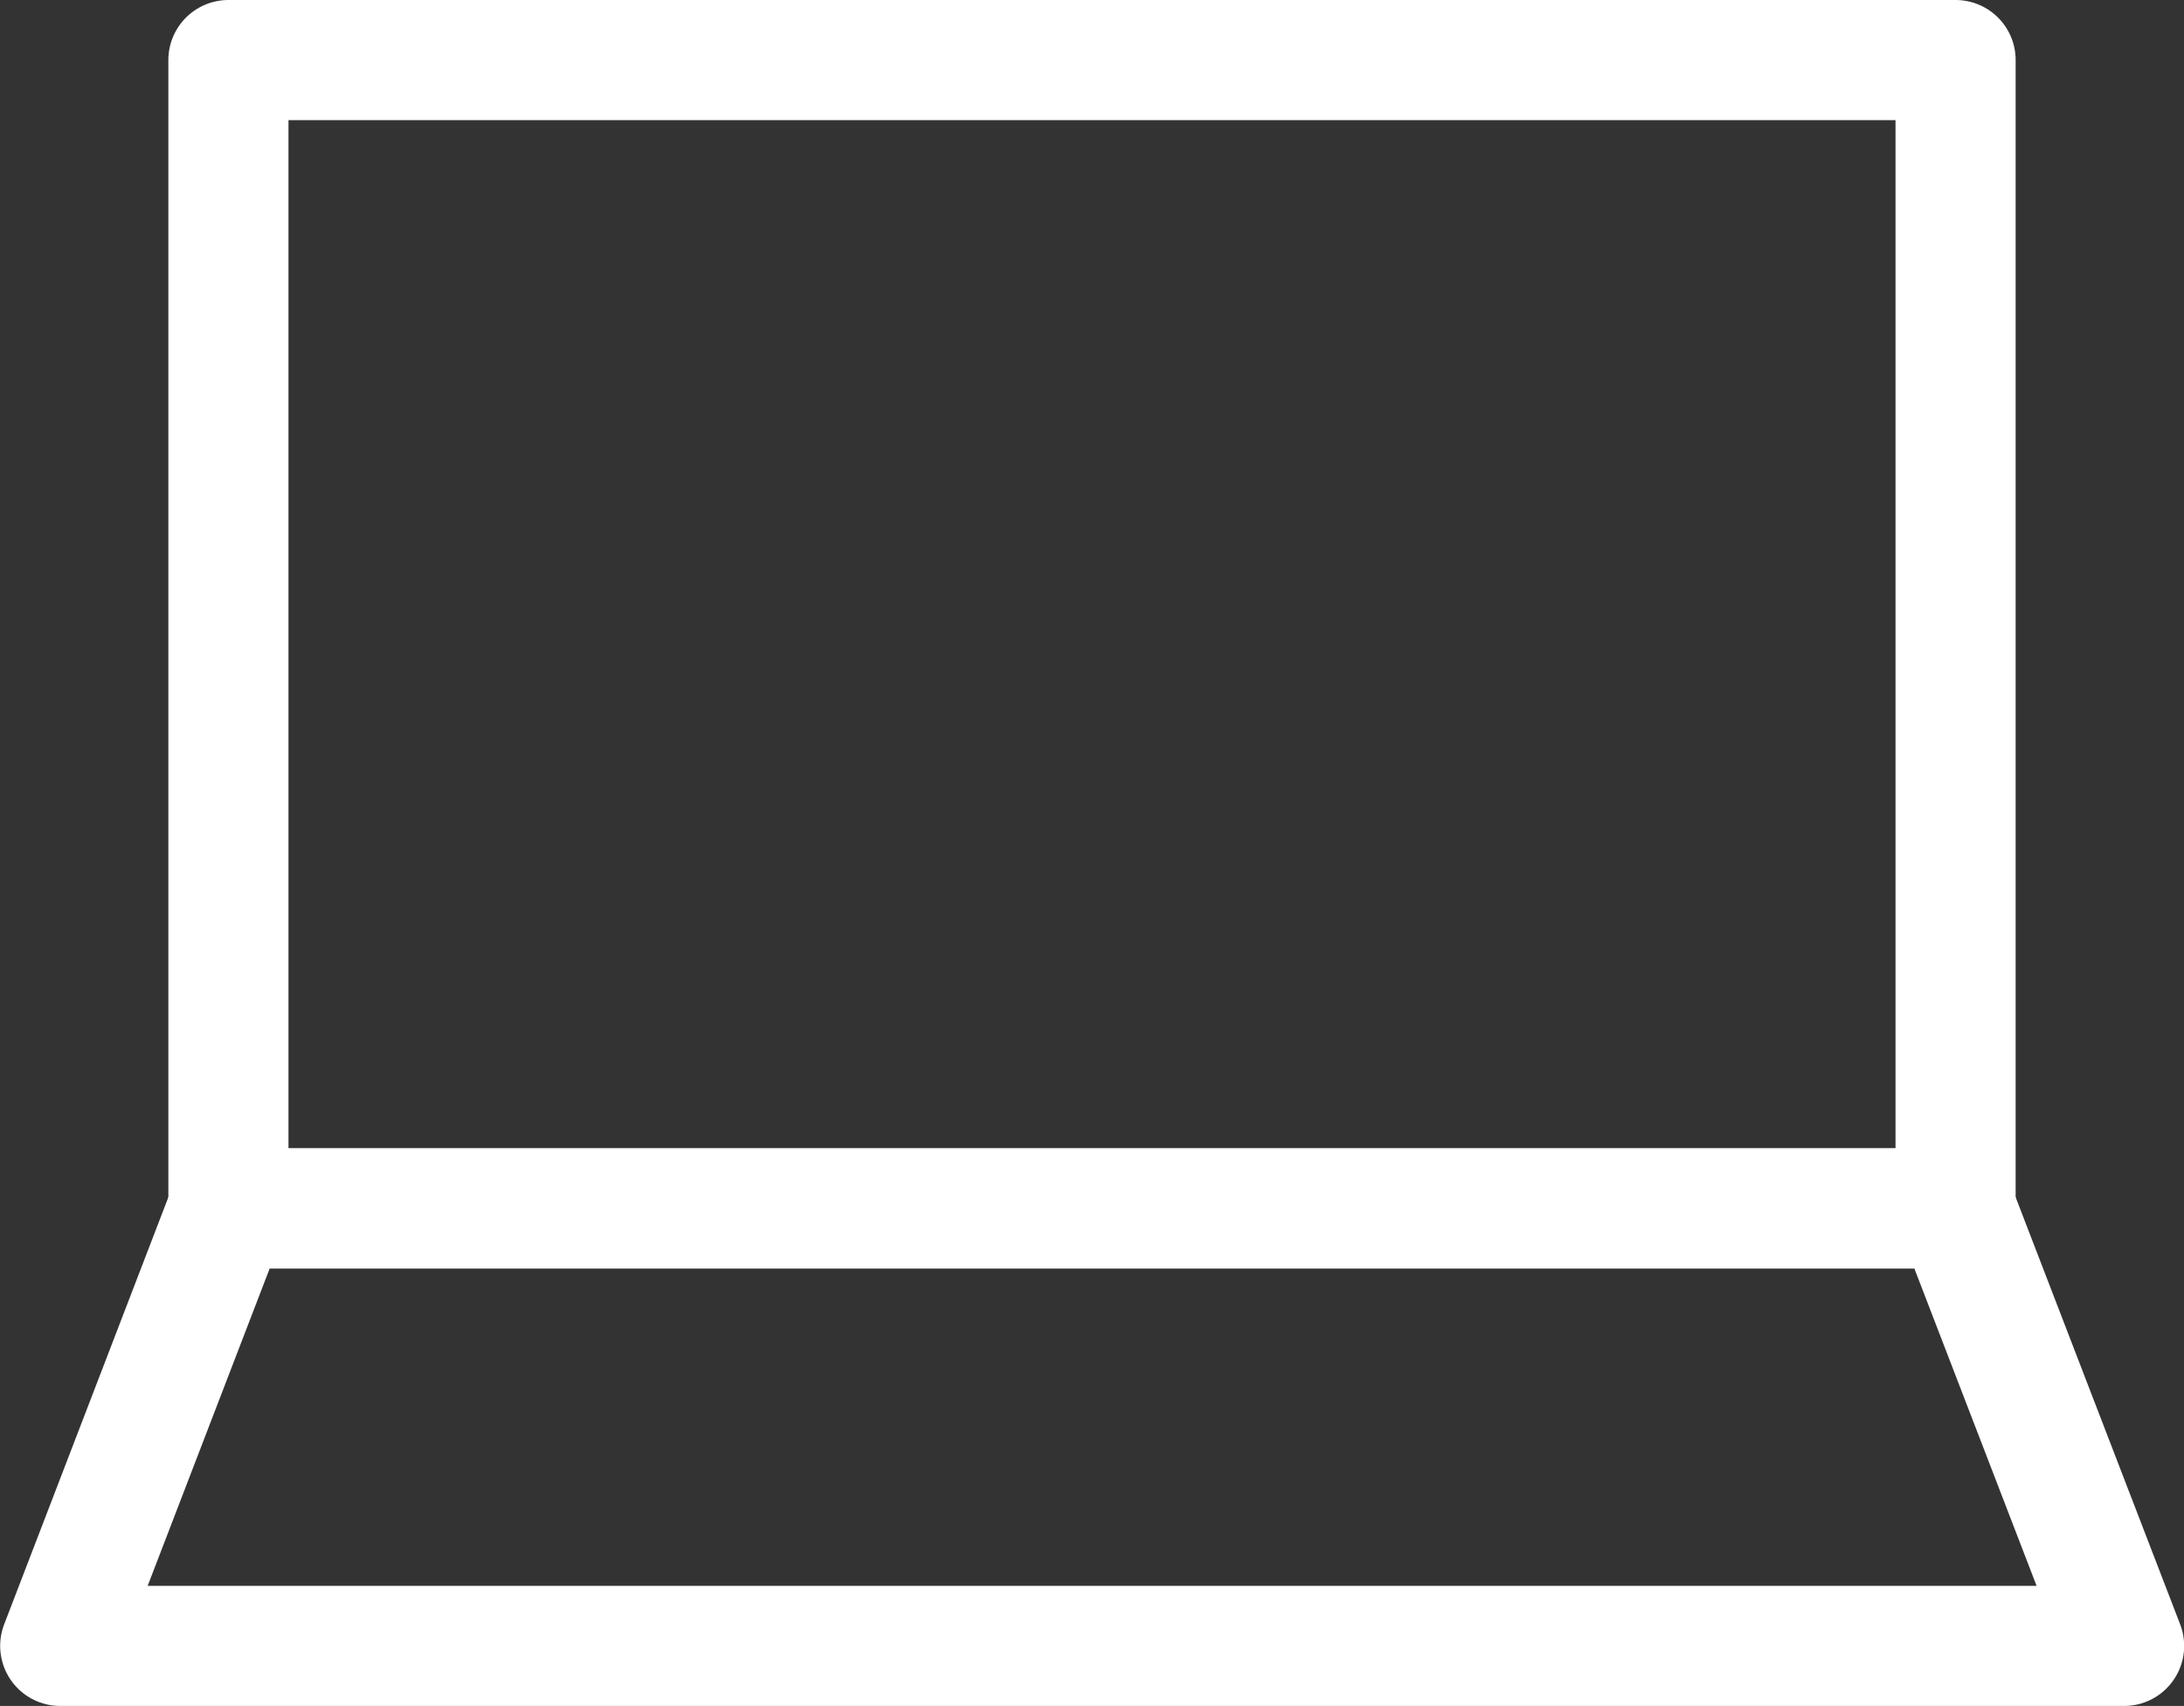 <svg xmlns="http://www.w3.org/2000/svg" width="27.269" height="21.302" viewBox="0 0 27.269 21.302">
  <rect x="0" y="0" width="27.269" height="21.302" fill="#333333" stroke="none"/>
  <g id="Group_4998" data-name="Group 4998" transform="translate(0.75 0.75)">
    <g id="Group_4996" data-name="Group 4996" transform="translate(2.102)">
      <rect id="Rectangle_2992" data-name="Rectangle 2992" width="21.565" height="14.339" fill="none" stroke="#fff" stroke-linecap="round" stroke-linejoin="round" stroke-width="1.5"/>
    </g>
    <g id="Group_4997" data-name="Group 4997" transform="translate(0 14.339)">
      <path id="Path_1983" data-name="Path 1983" d="M387.839,1232.378H366.274l-2.1,5.463h25.769Z" transform="translate(-364.172 -1232.378)" fill="none" stroke="#fff" stroke-linecap="round" stroke-linejoin="round" stroke-width="1.5"/>
    </g>
  </g>
</svg>

